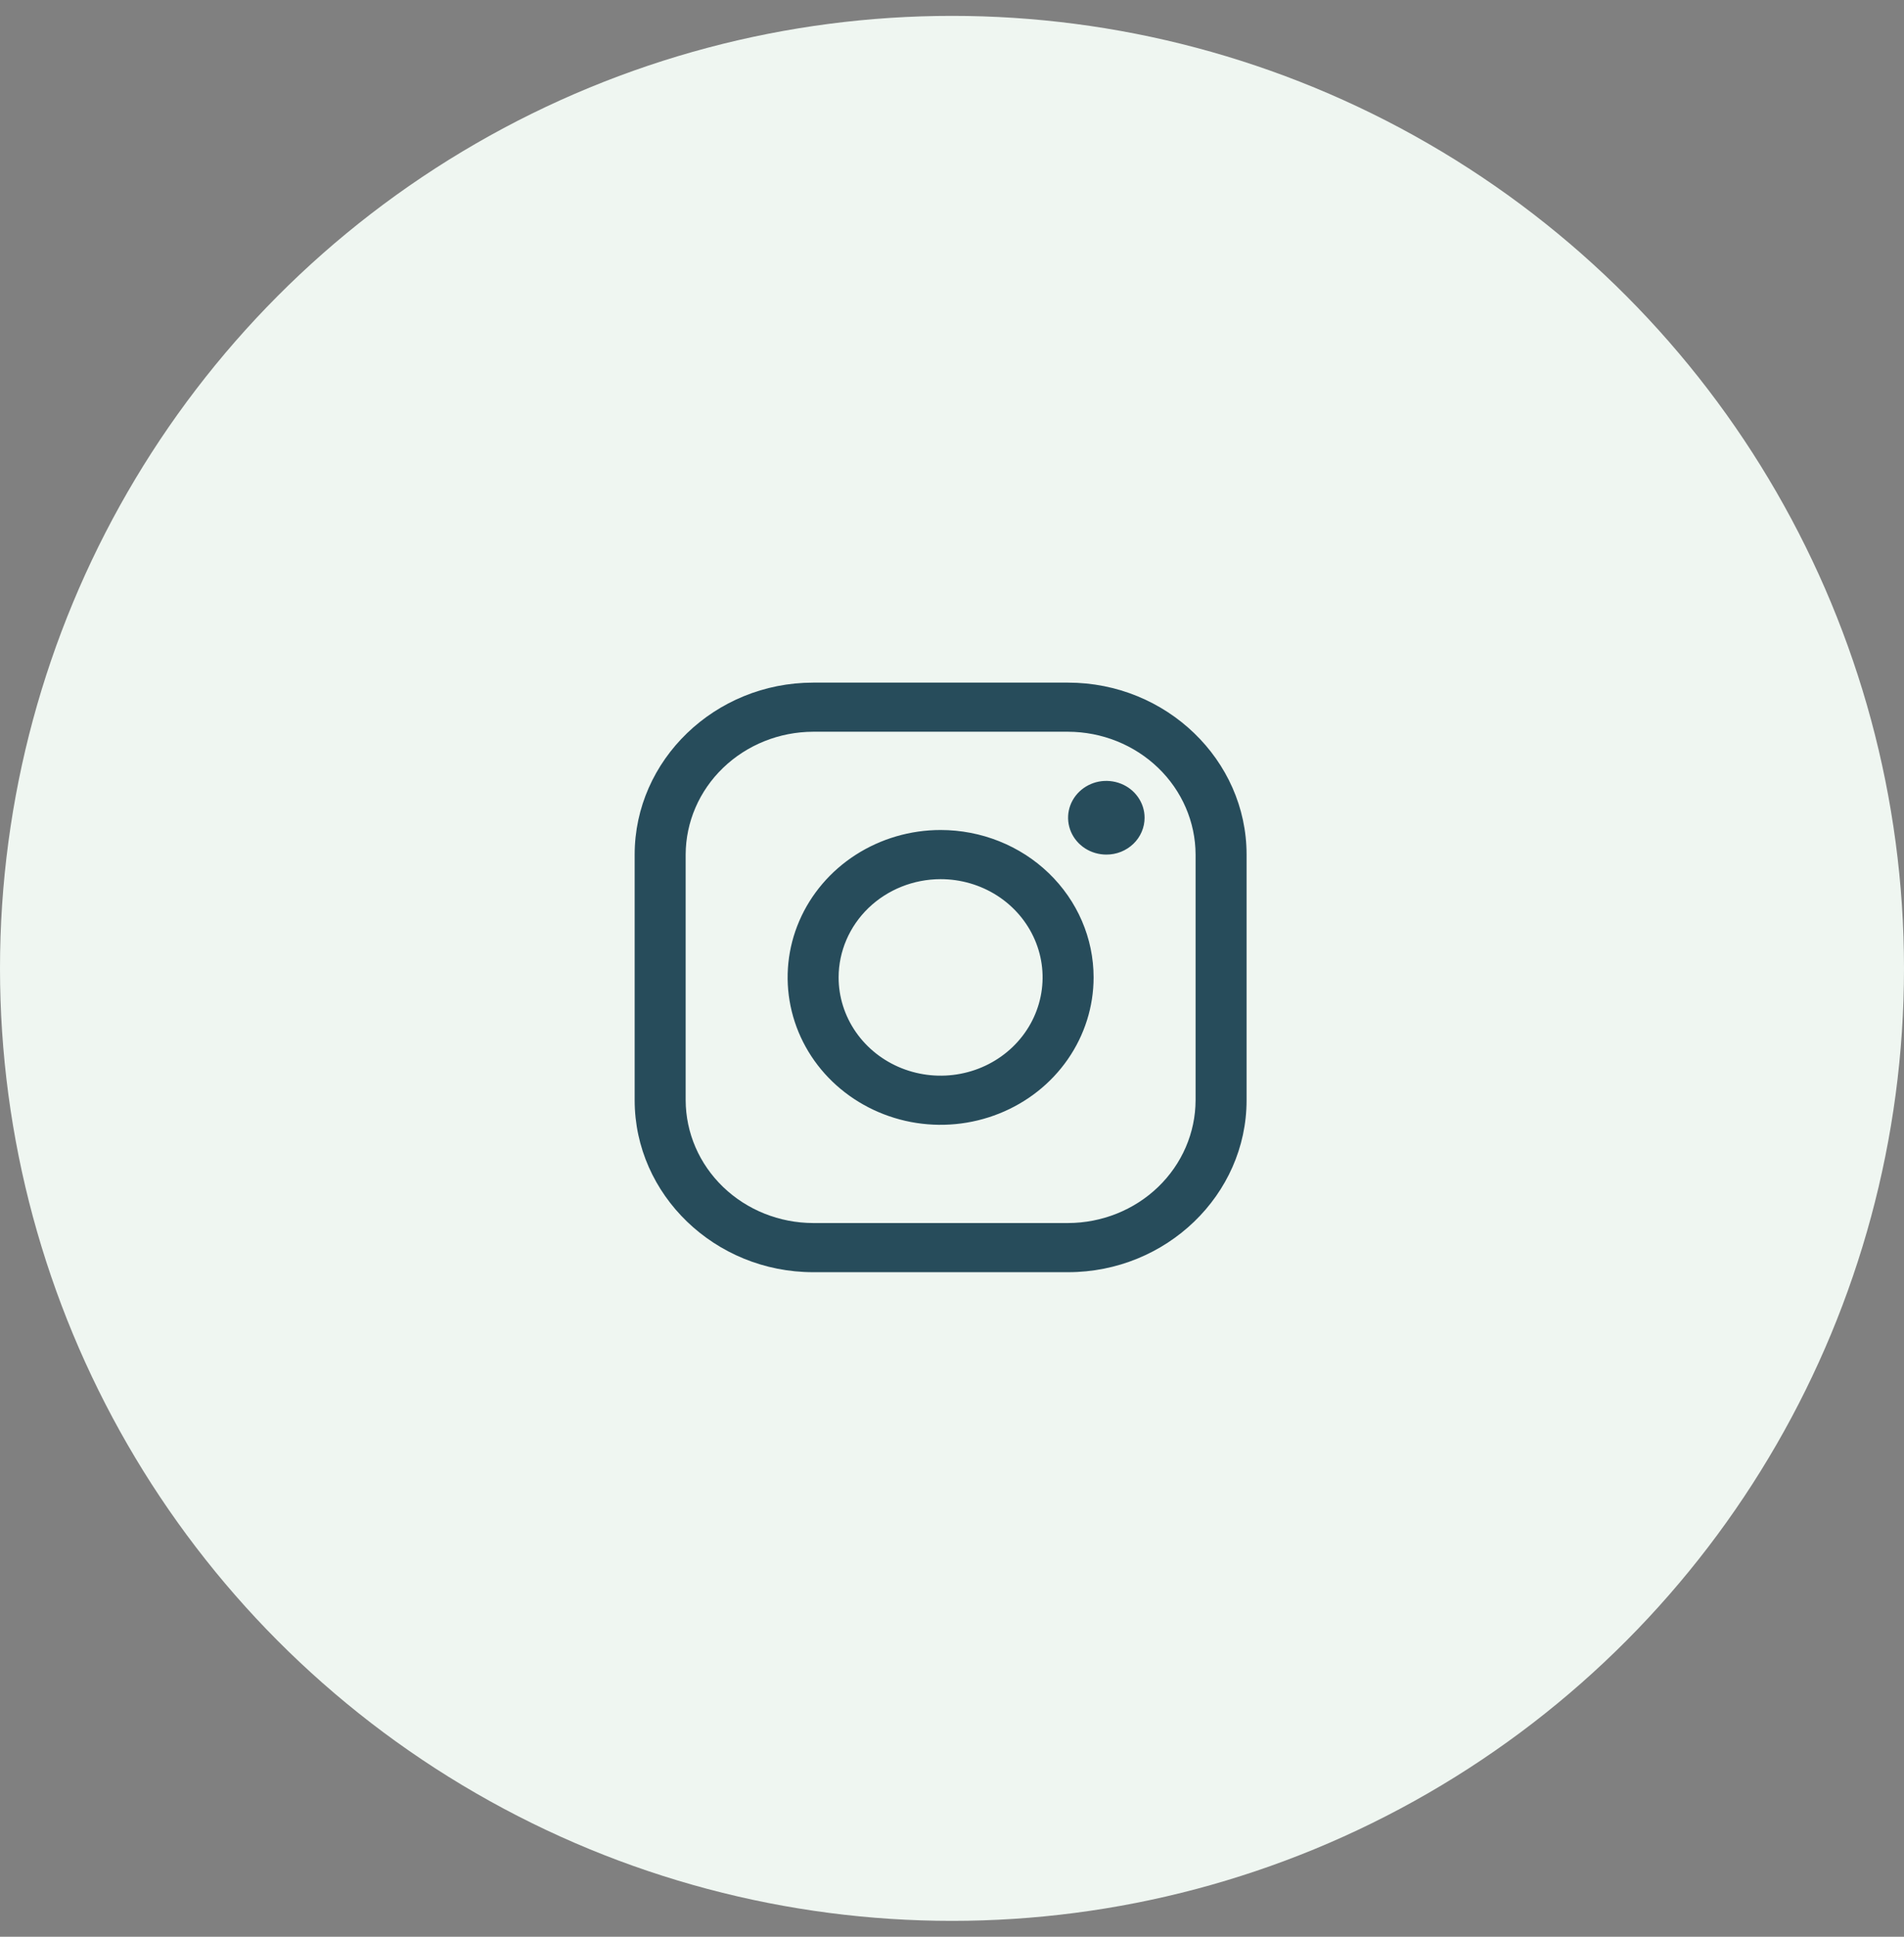 <svg width="60" height="61" viewBox="0 0 60 61" fill="none" xmlns="http://www.w3.org/2000/svg">
<rect x="0" y="0" width="60" height="61" fill="#808080" stroke="none"/>
<circle cx="30" cy="30.5" r="30" fill="#EFF6F1"/>
<path d="M33.658 23.047C34.723 23.05 35.743 23.459 36.496 24.184C37.249 24.909 37.673 25.891 37.676 26.916V34.653C37.673 35.678 37.249 36.66 36.496 37.385C35.743 38.11 34.723 38.518 33.658 38.521H25.624C24.56 38.518 23.54 38.11 22.787 37.385C22.034 36.66 21.61 35.678 21.607 34.653V26.916C21.61 25.891 22.034 24.909 22.787 24.184C23.54 23.459 24.56 23.05 25.624 23.047H33.658V23.047ZM33.658 21.5H25.624C22.531 21.5 20 23.937 20 26.916V34.653C20 37.632 22.531 40.069 25.624 40.069H33.658C36.752 40.069 39.283 37.632 39.283 34.653V26.916C39.283 23.937 36.752 21.5 33.658 21.5V21.5Z" fill="#274C5B"/>
<path d="M34.863 26.916C34.625 26.916 34.392 26.848 34.194 26.721C33.996 26.593 33.841 26.412 33.75 26.2C33.659 25.988 33.635 25.755 33.681 25.529C33.728 25.304 33.843 25.097 34.011 24.935C34.18 24.773 34.394 24.662 34.628 24.617C34.862 24.573 35.104 24.596 35.325 24.684C35.545 24.771 35.733 24.92 35.865 25.111C35.998 25.302 36.069 25.526 36.069 25.756C36.069 25.908 36.038 26.059 35.977 26.2C35.917 26.341 35.828 26.469 35.716 26.577C35.604 26.685 35.471 26.77 35.325 26.829C35.178 26.887 35.022 26.917 34.863 26.916V26.916ZM29.641 27.69C30.277 27.69 30.898 27.871 31.427 28.211C31.955 28.551 32.367 29.035 32.61 29.6C32.854 30.166 32.917 30.788 32.793 31.388C32.669 31.989 32.363 32.54 31.914 32.973C31.464 33.406 30.892 33.701 30.268 33.82C29.645 33.94 28.998 33.878 28.411 33.644C27.824 33.41 27.322 33.013 26.969 32.504C26.616 31.995 26.427 31.397 26.427 30.785C26.428 29.964 26.767 29.177 27.369 28.597C27.972 28.017 28.789 27.691 29.641 27.69V27.69ZM29.641 26.142C28.688 26.142 27.756 26.415 26.963 26.925C26.17 27.435 25.552 28.16 25.187 29.008C24.822 29.856 24.727 30.79 24.913 31.69C25.099 32.591 25.558 33.418 26.232 34.067C26.907 34.716 27.765 35.158 28.701 35.338C29.636 35.517 30.605 35.425 31.486 35.073C32.367 34.722 33.12 34.127 33.649 33.364C34.179 32.6 34.462 31.703 34.462 30.785C34.462 29.553 33.954 28.373 33.05 27.502C32.146 26.631 30.92 26.142 29.641 26.142V26.142Z" fill="#274C5B"/>
</svg>
